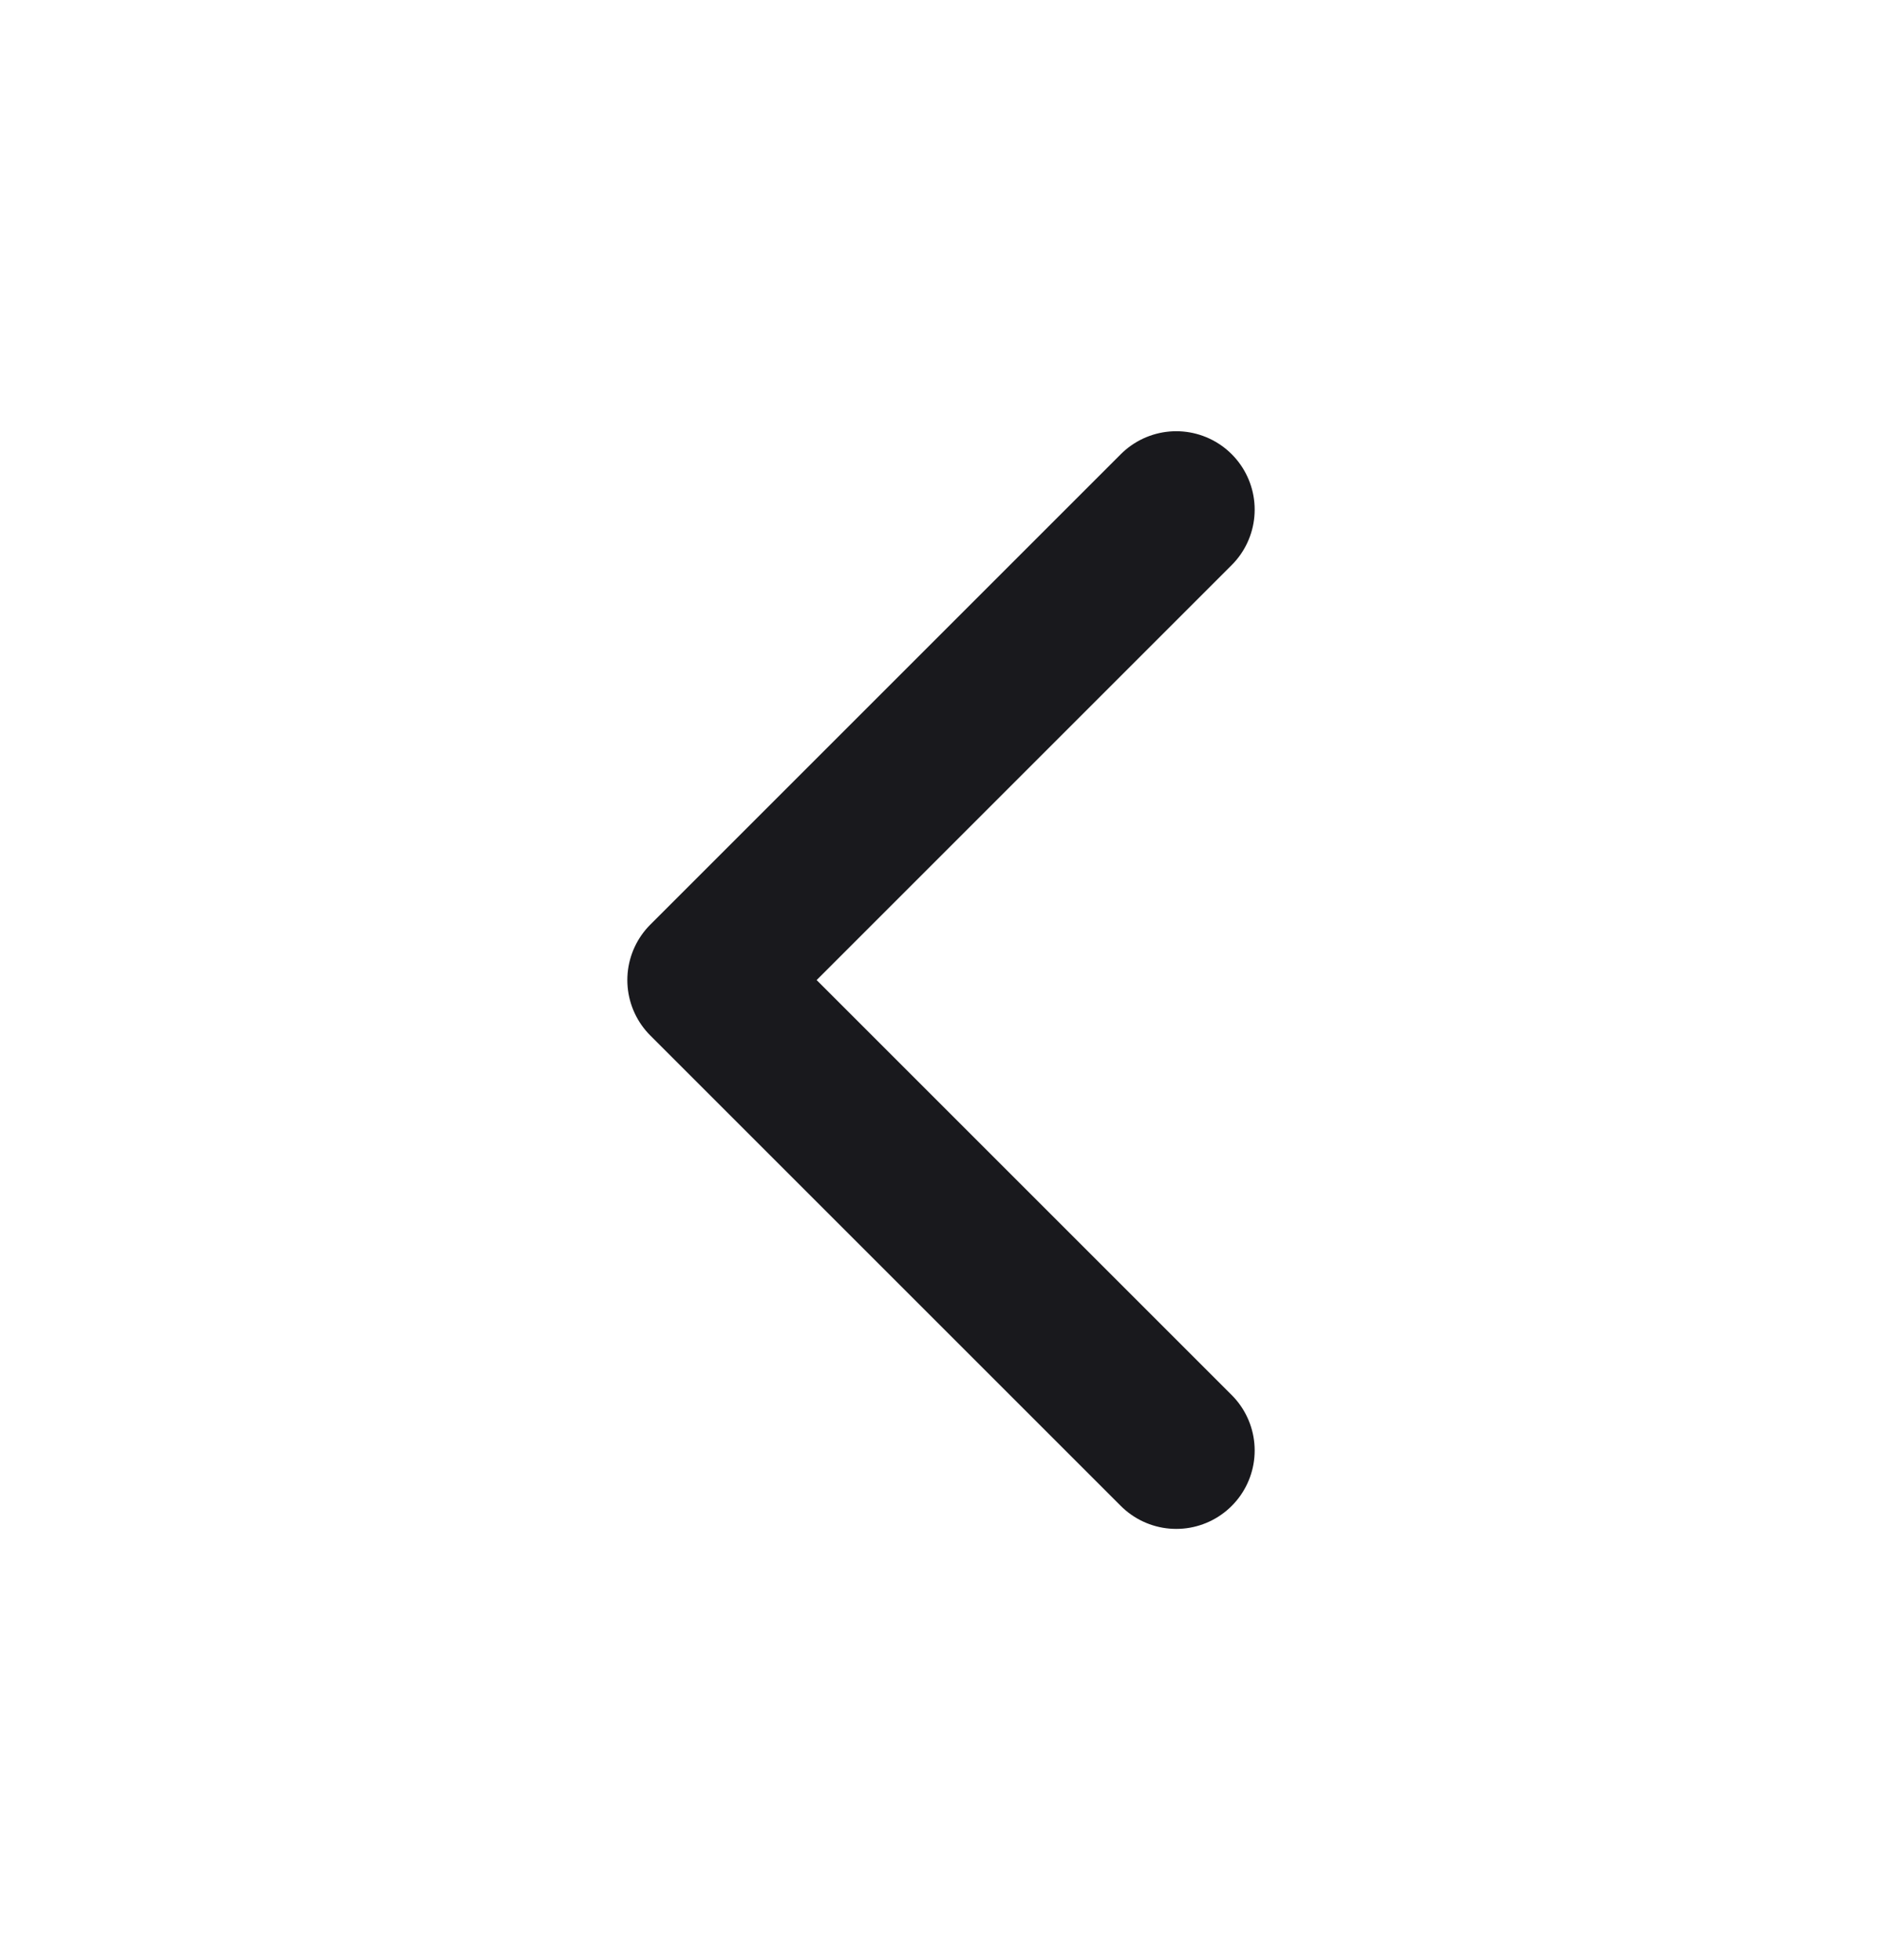 <svg width="24" height="25" viewBox="0 0 24 25" fill="none" xmlns="http://www.w3.org/2000/svg">
    <path d="M15 6.5L9 12.5L15 18.5" stroke="#19191D" stroke-width="2" stroke-linecap="round" stroke-linejoin="round" />
</svg>